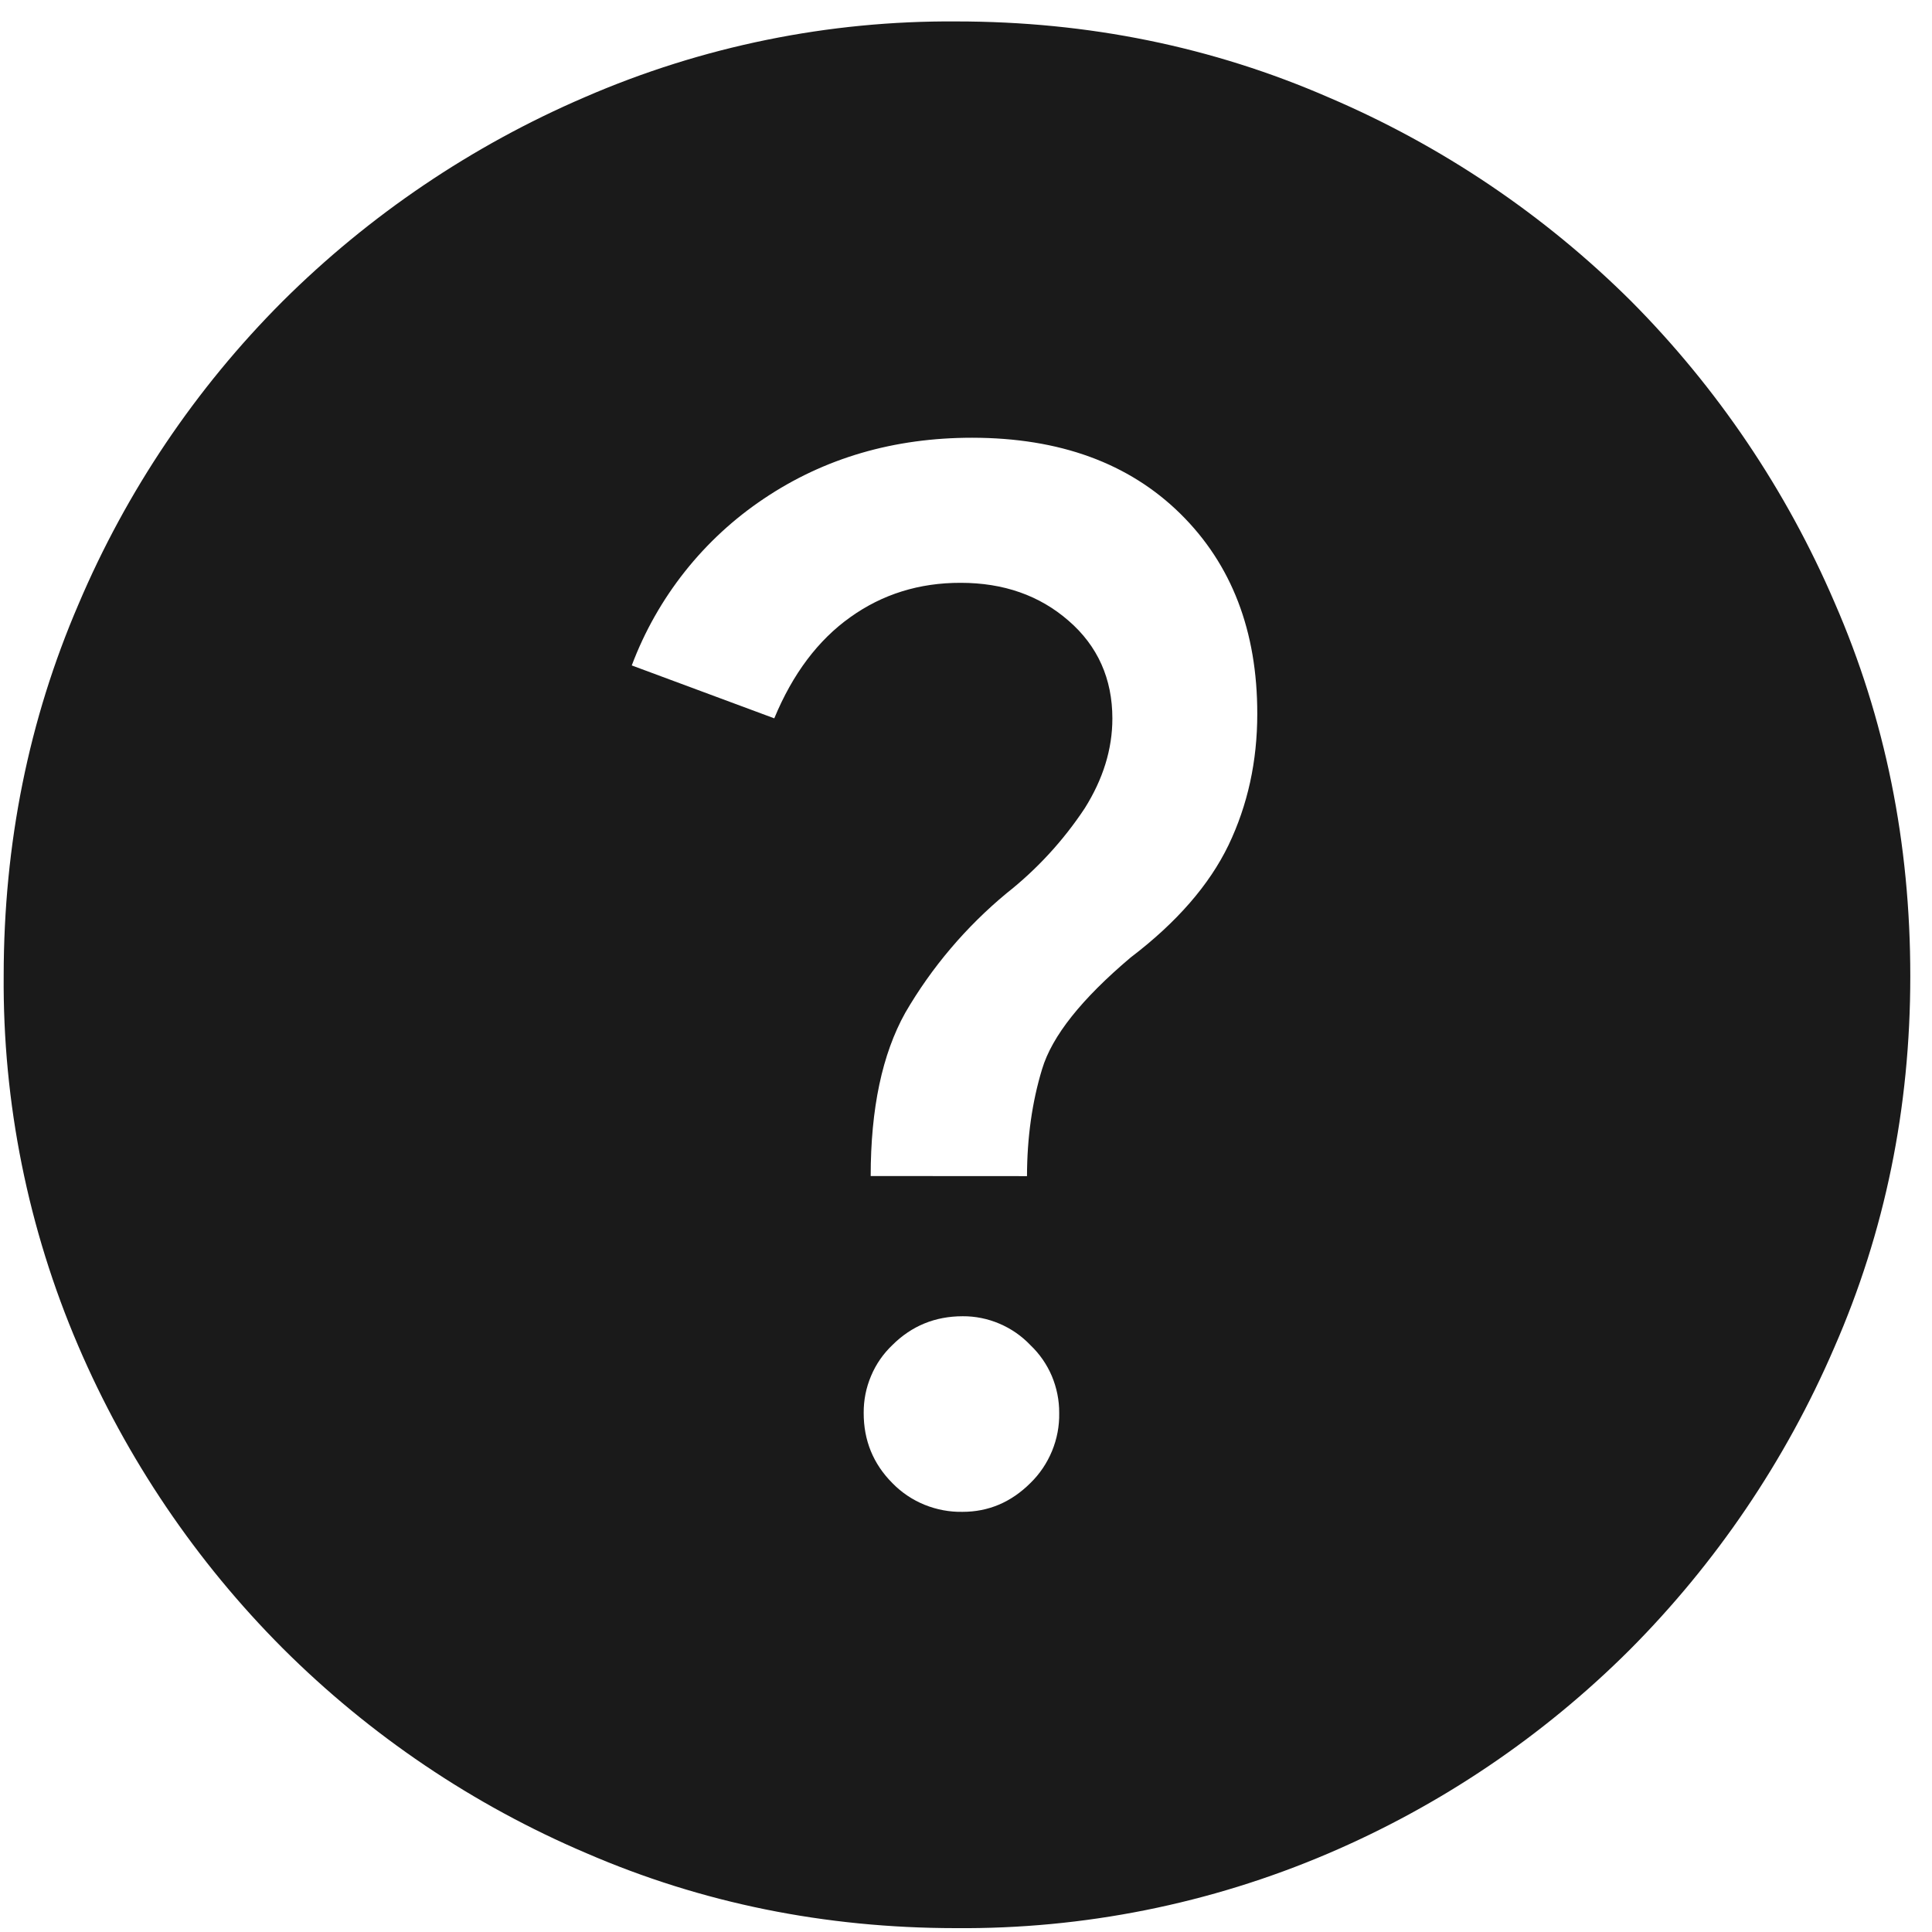 <svg width="21" height="21" viewBox="0 0 21 21" fill="none" xmlns="http://www.w3.org/2000/svg">
<path d="M10.463 16.433C10.745 16.433 10.991 16.328 11.199 16.121C11.301 16.022 11.381 15.903 11.435 15.772C11.489 15.641 11.516 15.5 11.513 15.358C11.514 15.22 11.486 15.084 11.433 14.957C11.379 14.83 11.3 14.716 11.2 14.621C11.105 14.521 10.991 14.442 10.864 14.388C10.738 14.334 10.601 14.306 10.464 14.307C10.164 14.307 9.909 14.412 9.7 14.62C9.6 14.715 9.521 14.829 9.468 14.956C9.414 15.083 9.387 15.219 9.388 15.357C9.387 15.657 9.492 15.912 9.699 16.12C9.798 16.222 9.917 16.302 10.049 16.356C10.18 16.409 10.321 16.436 10.463 16.433ZM9.464 12.783L11.163 12.784C11.164 12.367 11.218 11.979 11.327 11.621C11.435 11.261 11.757 10.858 12.289 10.408C12.791 10.026 13.145 9.618 13.354 9.185C13.562 8.75 13.666 8.276 13.666 7.76C13.667 6.86 13.388 6.134 12.83 5.584C12.271 5.034 11.518 4.759 10.567 4.758C9.718 4.758 8.962 4.978 8.305 5.419C7.648 5.858 7.145 6.493 6.867 7.233L8.416 7.808C8.616 7.325 8.892 6.958 9.242 6.709C9.591 6.459 9.992 6.334 10.442 6.335C10.908 6.335 11.3 6.472 11.616 6.748C11.932 7.022 12.091 7.378 12.091 7.81C12.091 8.143 11.99 8.468 11.791 8.785C11.558 9.137 11.271 9.449 10.94 9.71C10.5 10.075 10.127 10.514 9.84 11.008C9.589 11.458 9.464 12.049 9.464 12.783ZM10.385 20.958C8.968 20.957 7.63 20.687 6.373 20.143C5.142 19.619 4.022 18.863 3.074 17.917C2.131 16.972 1.376 15.856 0.85 14.628C0.305 13.357 0.029 11.986 0.04 10.603C0.041 9.169 0.312 7.824 0.854 6.566C1.375 5.339 2.126 4.223 3.068 3.279C4.014 2.337 5.13 1.583 6.357 1.056C7.631 0.503 9.006 0.223 10.395 0.233C11.828 0.233 13.178 0.508 14.445 1.06C15.67 1.583 16.785 2.334 17.73 3.274C18.667 4.217 19.417 5.328 19.941 6.549C20.491 7.809 20.765 9.163 20.764 10.613C20.764 12.046 20.488 13.391 19.937 14.649C19.409 15.875 18.654 16.99 17.711 17.936C16.77 18.874 15.658 19.625 14.436 20.147C13.156 20.694 11.777 20.97 10.385 20.958Z" fill="#1A1A1A"/>
</svg>
